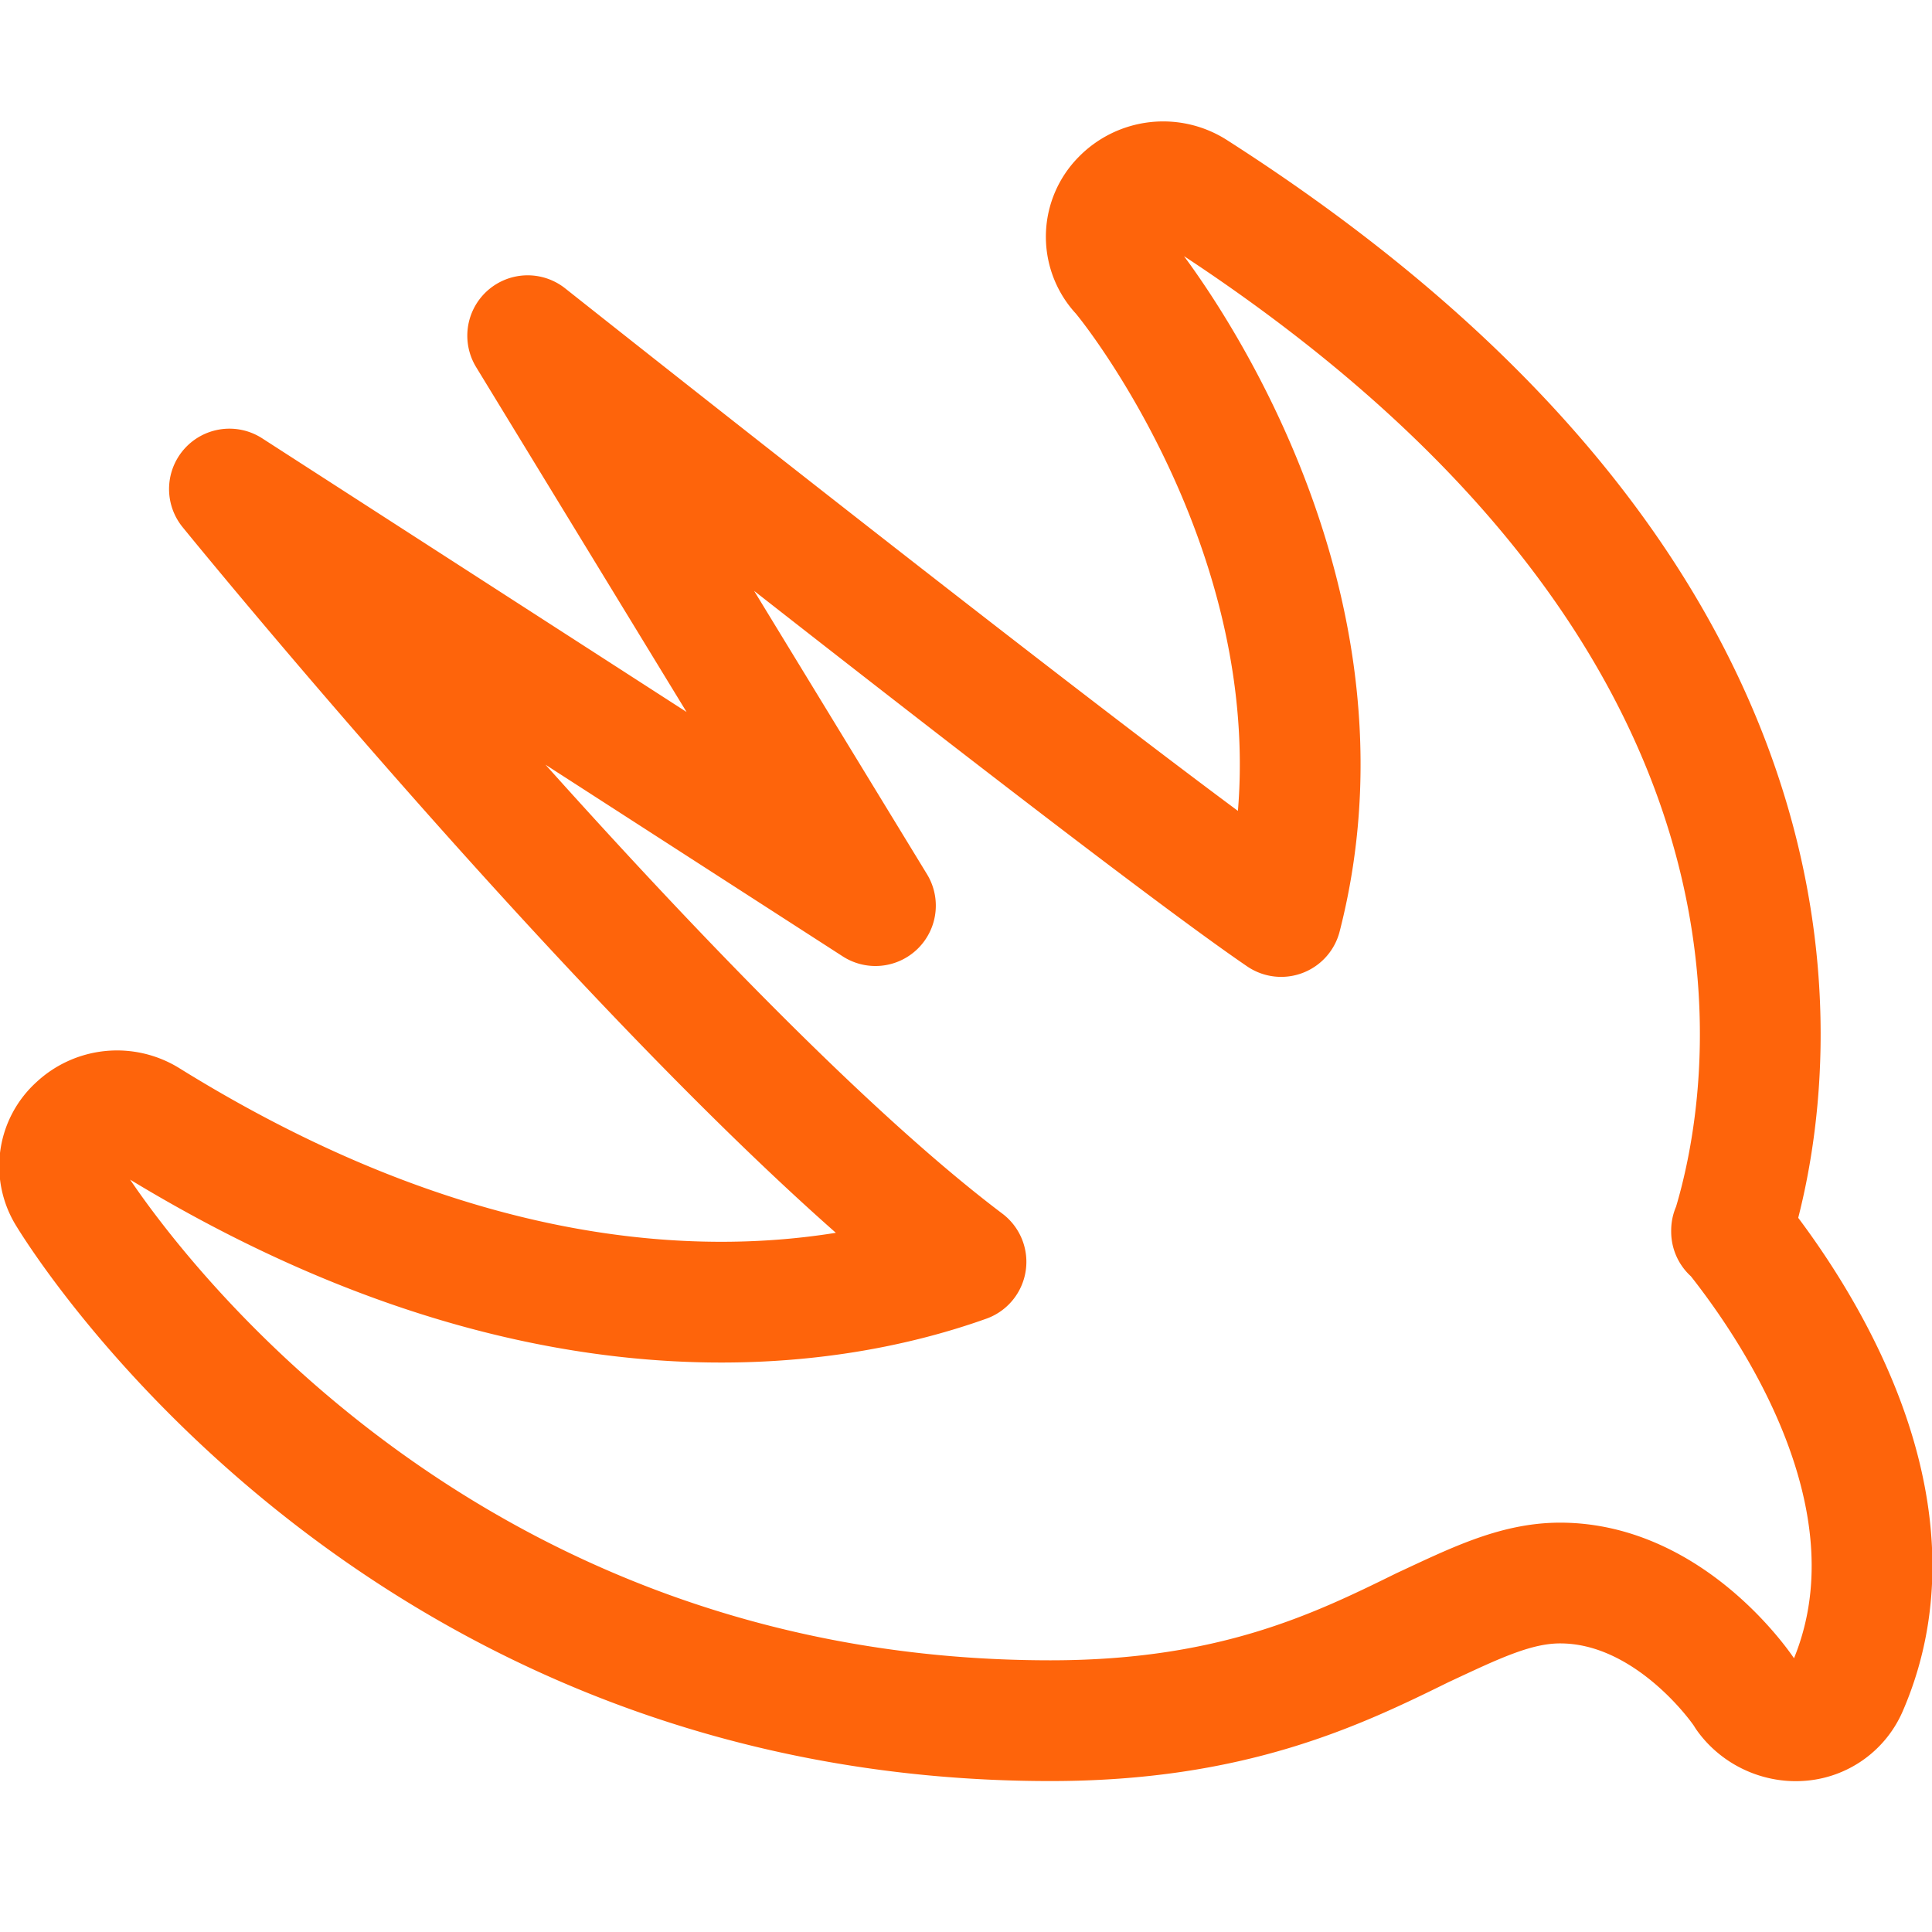 <svg xmlns="http://www.w3.org/2000/svg" width="16" height="16">
  <path fill="none" stroke="#fe640b" stroke-linecap="round" stroke-linejoin="round" d="M14.34 10.2c.34-1.08 1.1-5.07-4.45-8.62a.48.48 0 0 0-.6.07.44.44 0 0 0-.02.6c.03.02 2.07 2.5 1.34 5.34-1.26-.86-6.24-4.81-6.24-4.81L7.25 7.5 1.9 4.05S5.68 8.7 8 10.45c-1.12.4-3.56.82-6.78-1.18a.48.48 0 0 0-.58.06.44.44 0 0 0-.08.56c.11.18 2.7 4.36 8.14 4.36 1.5 0 2.37-.42 3.08-.77.43-.2.77-.37 1.14-.37.93 0 1.54.92 1.54.93.1.14.27.22.44.21a.46.46 0 0 0 .4-.28c.67-1.55-.49-3.2-.96-3.78h0Z"/>
</svg>
